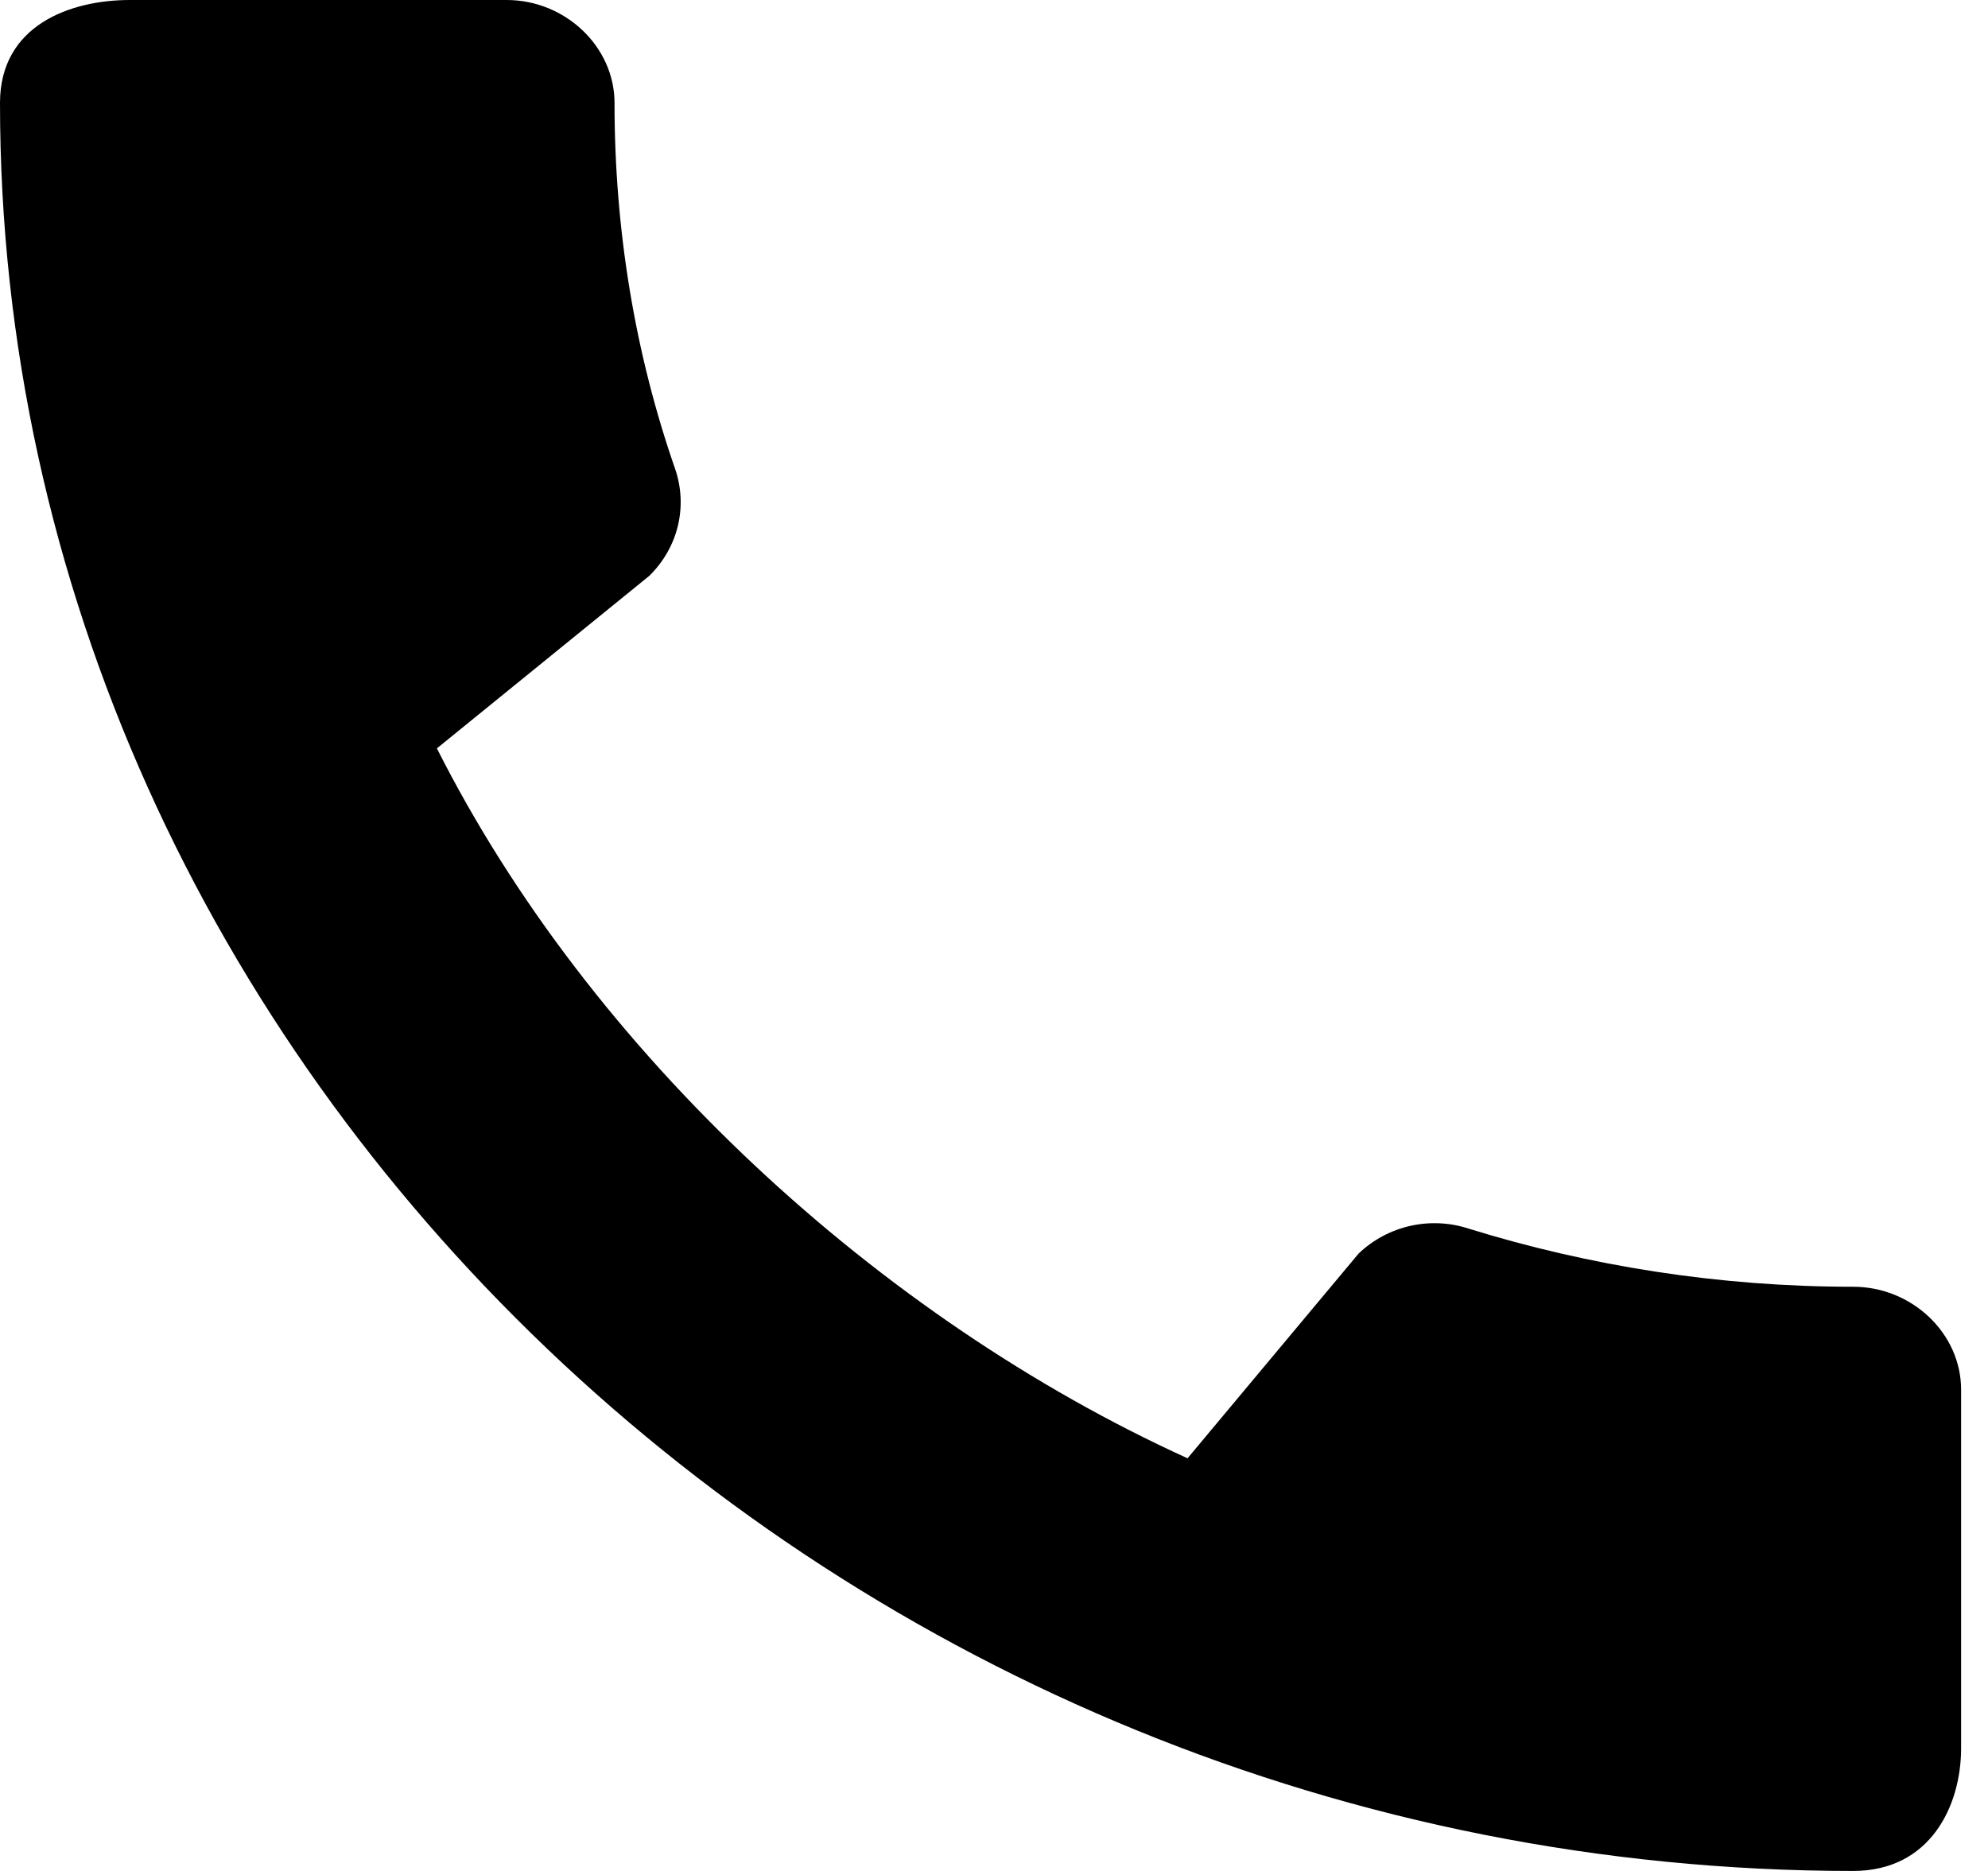 <svg width="17" height="16" viewBox="0 0 17 16" fill="none" xmlns="http://www.w3.org/2000/svg">
<path d="M15.847 11.004C14.701 11.004 13.593 10.827 12.559 10.507C12.233 10.4 11.869 10.48 11.618 10.72L10.155 12.471C7.518 11.271 5.05 9.004 3.736 6.4L5.553 4.924C5.804 4.676 5.879 4.329 5.776 4.018C5.432 3.031 5.255 1.973 5.255 0.88C5.255 0.4 4.835 0 4.332 0H1.109C0.606 0 0 0.213 0 0.88C0 9.138 7.202 16 15.847 16C16.509 16 16.77 15.44 16.77 14.951V11.884C16.77 11.404 16.351 11.004 15.847 11.004Z" fill="black"/>
</svg>
